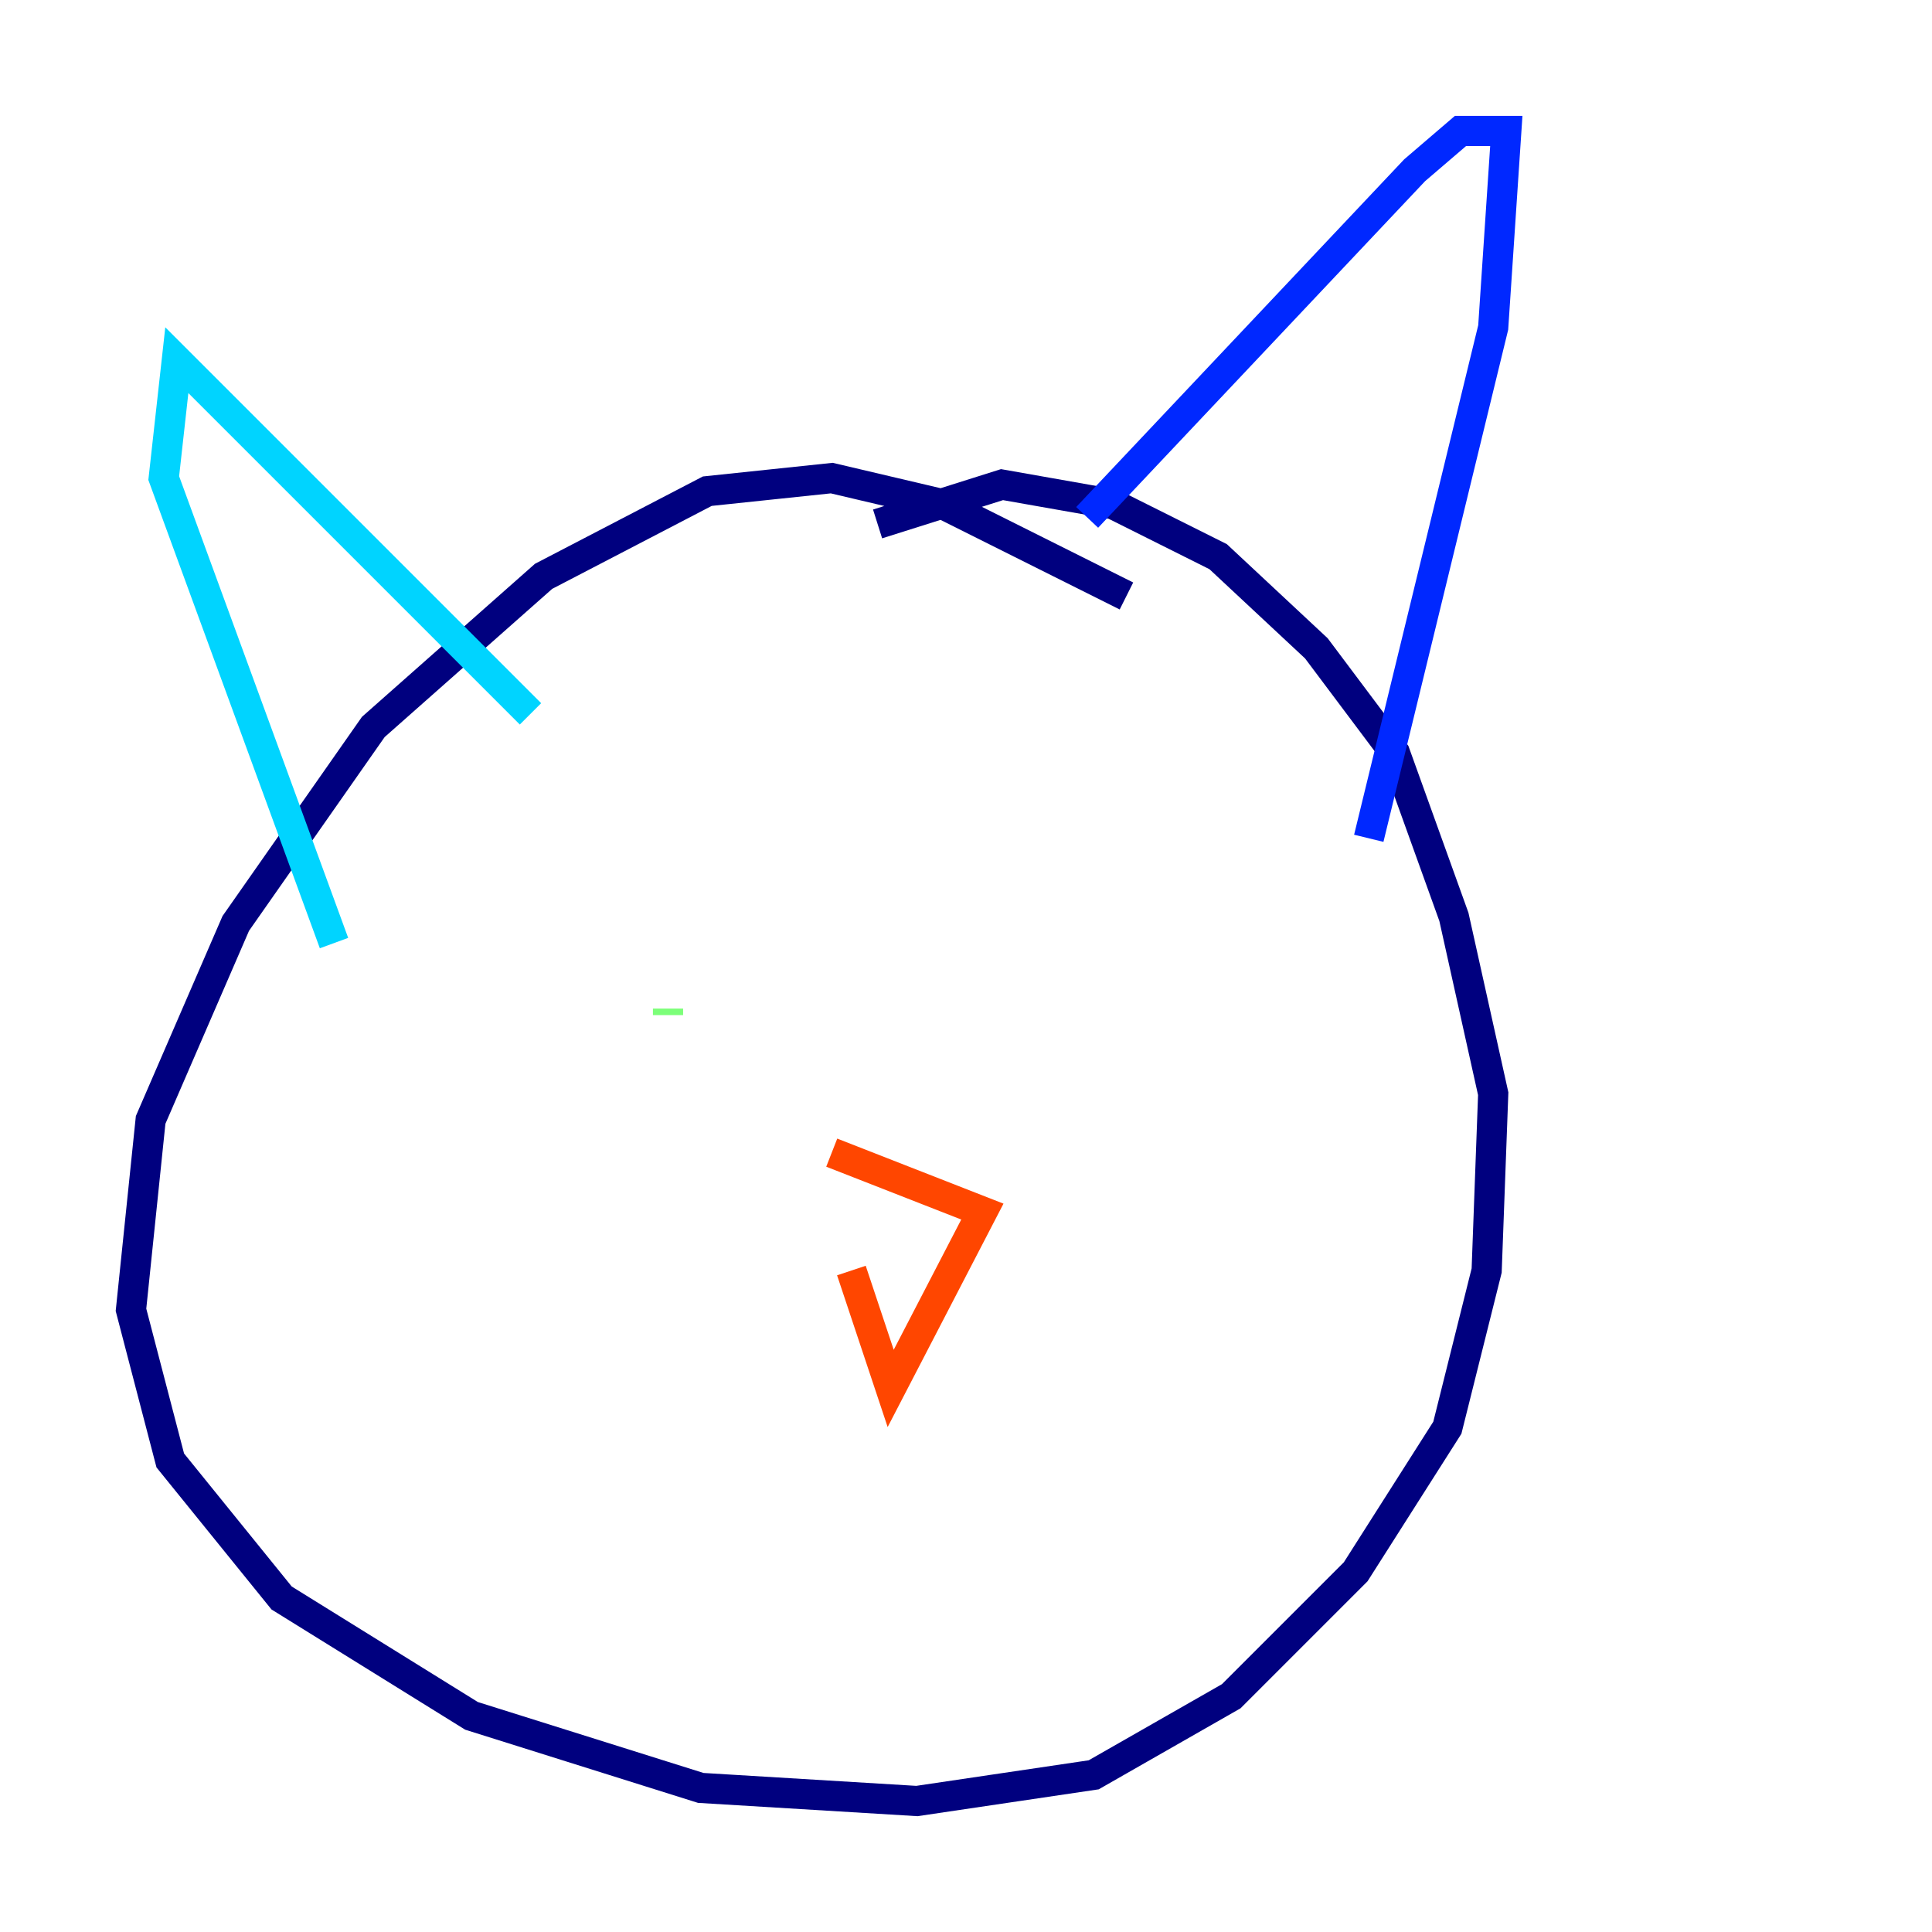 <?xml version="1.0" encoding="utf-8" ?>
<svg baseProfile="tiny" height="128" version="1.2" viewBox="0,0,128,128" width="128" xmlns="http://www.w3.org/2000/svg" xmlns:ev="http://www.w3.org/2001/xml-events" xmlns:xlink="http://www.w3.org/1999/xlink"><defs /><polyline fill="none" points="74.63,39.485 62.481,33.41 55.105,31.675 46.861,32.542 36.014,38.183 24.732,48.163 15.62,61.18 9.98,74.197 8.678,86.78 11.281,96.759 18.658,105.871 31.241,113.681 46.427,118.454 60.746,119.322 72.461,117.586 81.573,112.38 89.817,104.136 95.891,94.59 98.495,84.176 98.929,72.461 96.325,60.746 92.42,49.898 87.214,42.956 80.705,36.881 73.763,33.41 66.386,32.108 58.142,34.712" stroke="#00007f" stroke-width="2" /><polyline fill="none" points="72.027,34.278 93.722,11.281 96.759,8.678 99.797,8.678 98.929,21.695 90.685,55.539" stroke="#0028ff" stroke-width="2" /><polyline fill="none" points="35.146,47.295 11.715,23.864 10.848,31.675 22.129,62.481" stroke="#00d4ff" stroke-width="2" /><polyline fill="none" points="44.258,67.254 44.258,66.82" stroke="#7cff79" stroke-width="2" /><polyline fill="none" points="69.424,65.085 69.424,65.085" stroke="#ffe500" stroke-width="2" /><polyline fill="none" points="55.105,76.366 65.085,80.271 59.01,91.986 56.407,84.176" stroke="#ff4600" stroke-width="2" /><polyline fill="none" points="38.617,104.136 38.617,104.136" stroke="#7f0000" stroke-width="2" /></svg>